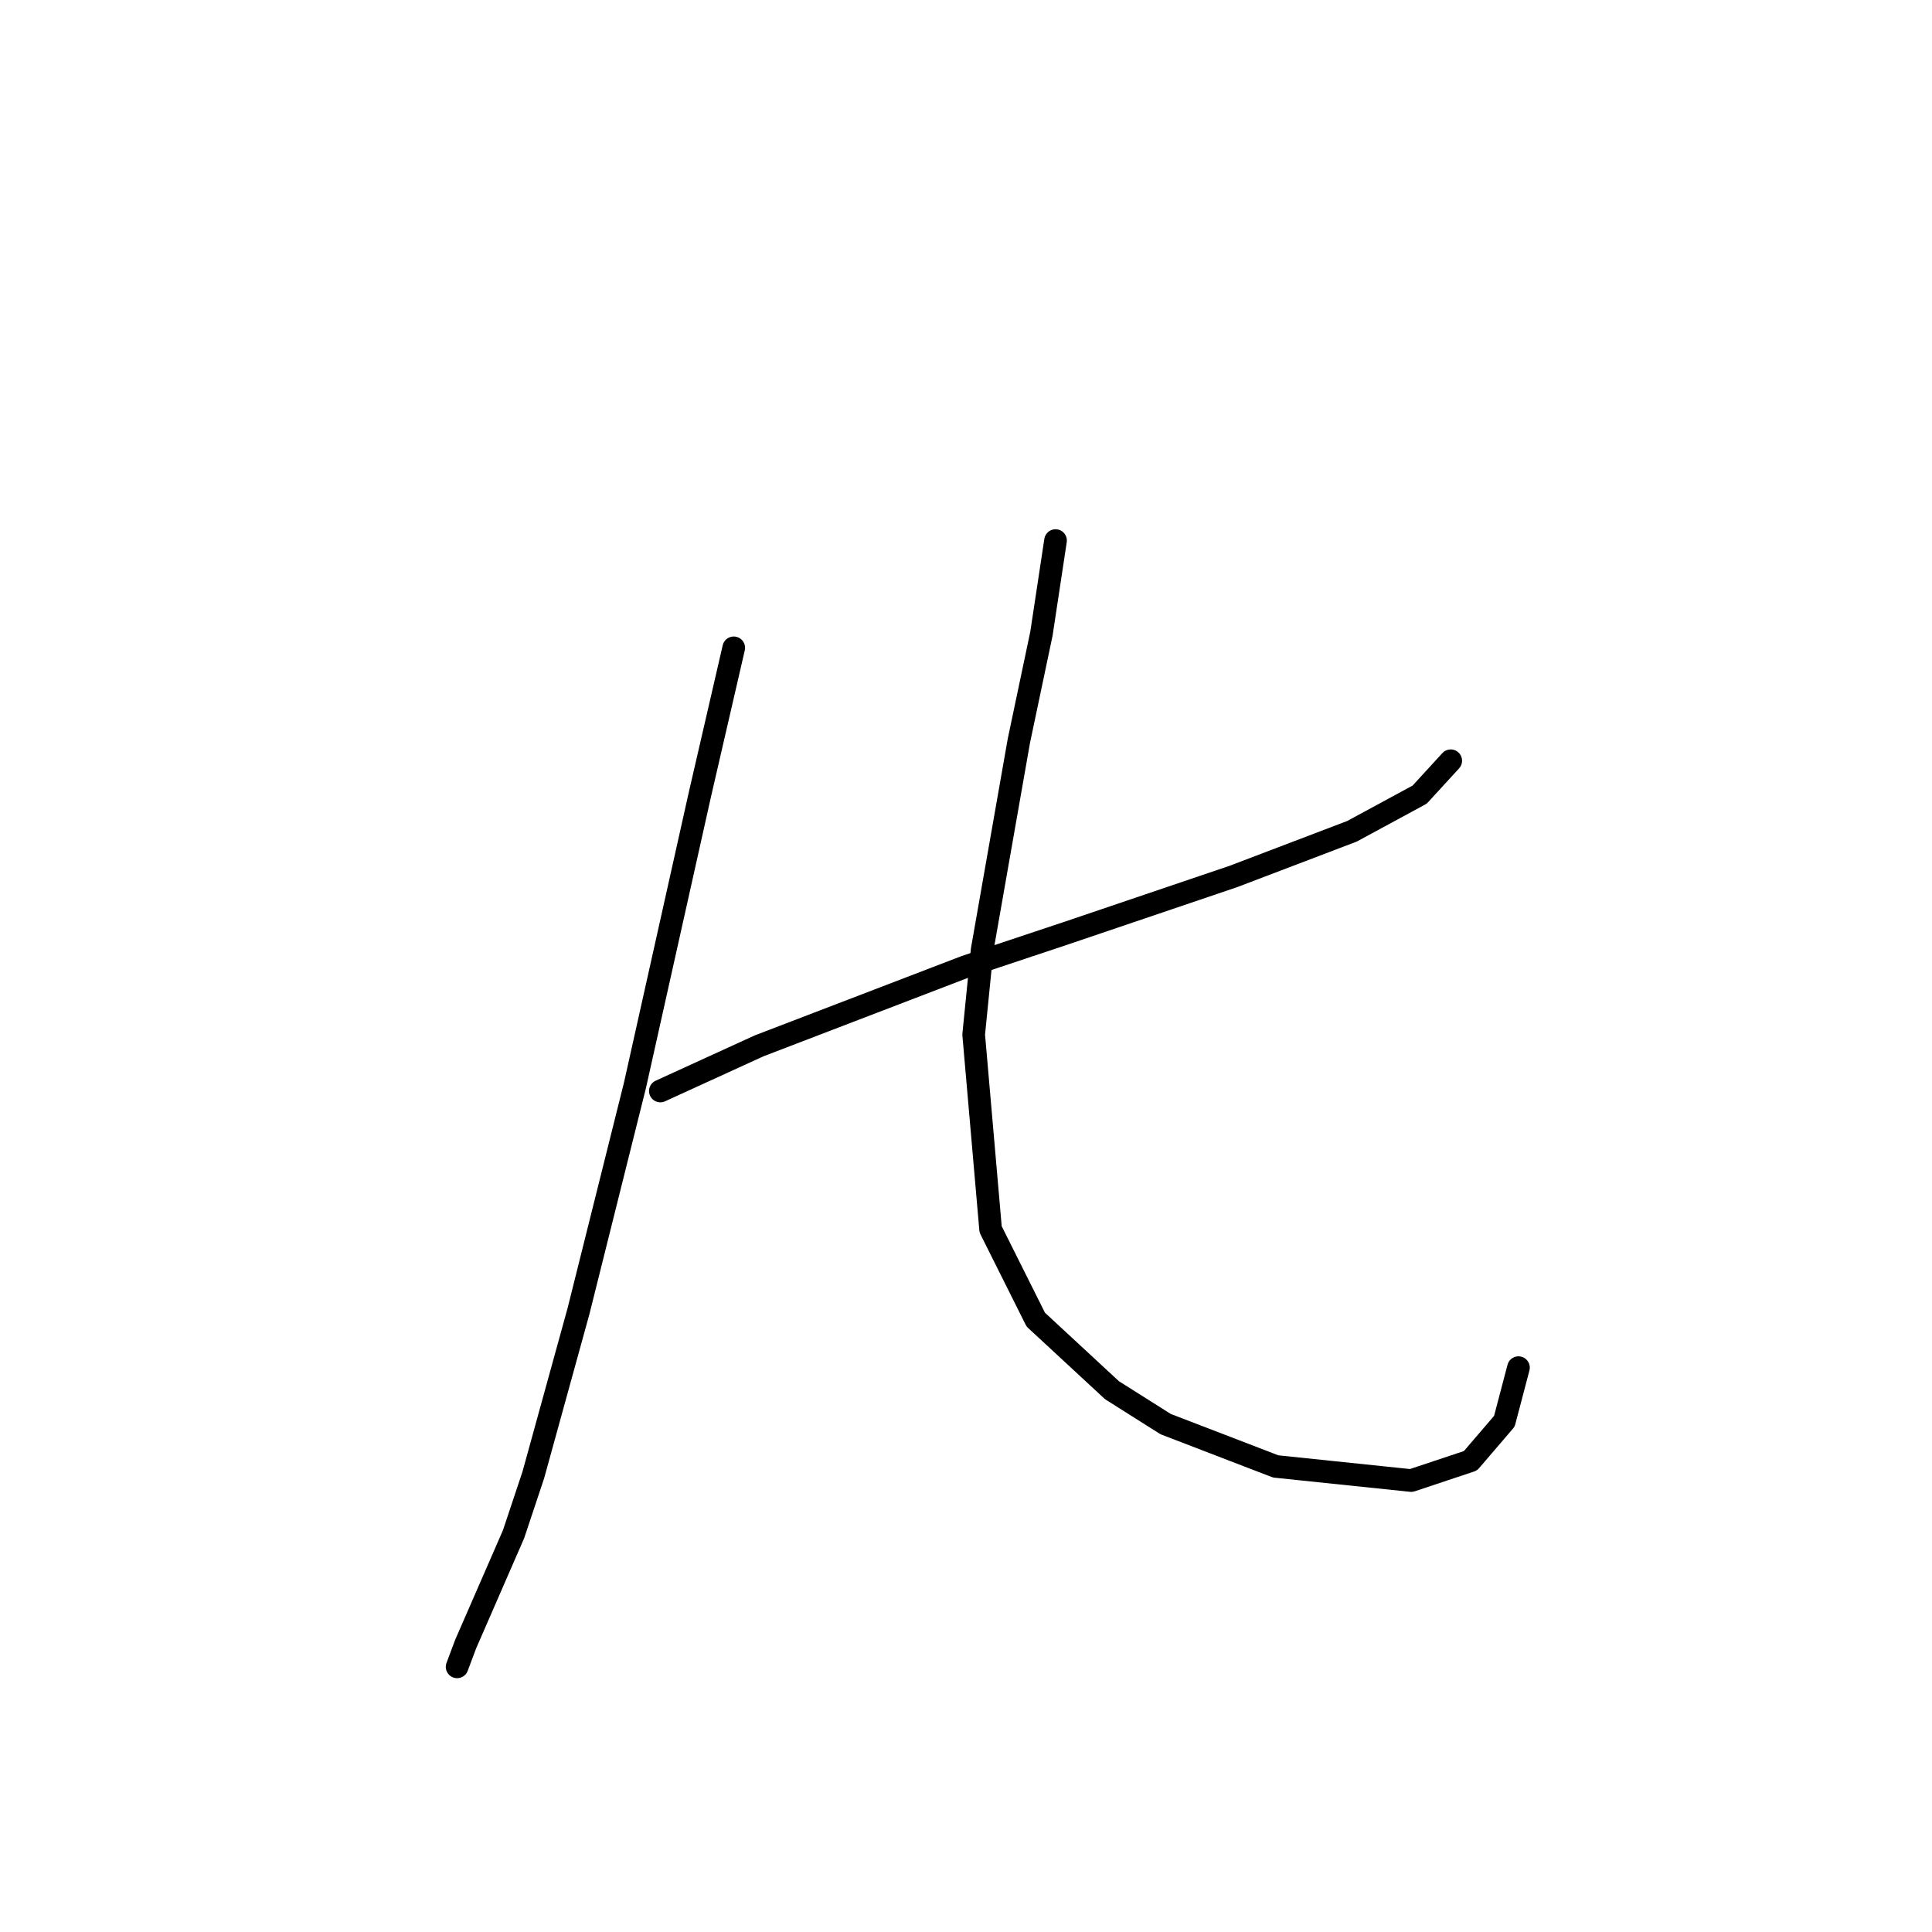 <?xml version="1.0" standalone="no"?>
    <svg width="256" height="256" xmlns="http://www.w3.org/2000/svg" version="1.1">
    <polyline stroke="black" stroke-width="3" stroke-linecap="round" fill="transparent" stroke-linejoin="round" points="87.5 144.564 100.591 138.579 127.895 128.106 141.36 123.618 163.428 116.137 179.137 110.153 188.114 105.291 192.229 100.802 192.229 100.802 " />
        <polyline stroke="black" stroke-width="3" stroke-linecap="round" fill="transparent" stroke-linejoin="round" points="97.225 85.841 92.736 105.291 84.134 143.816 76.653 173.738 70.669 195.432 68.05 203.287 61.692 217.874 60.57 220.866 60.57 220.866 " />
        <polyline stroke="black" stroke-width="3" stroke-linecap="round" fill="transparent" stroke-linejoin="round" points="139.864 71.628 137.994 83.971 135.002 98.184 130.139 125.862 129.017 137.083 131.261 162.891 137.246 174.86 147.345 184.211 154.451 188.699 169.039 194.31 186.992 196.18 194.847 193.562 199.335 188.325 201.205 181.219 201.205 181.219 " />
        </svg>